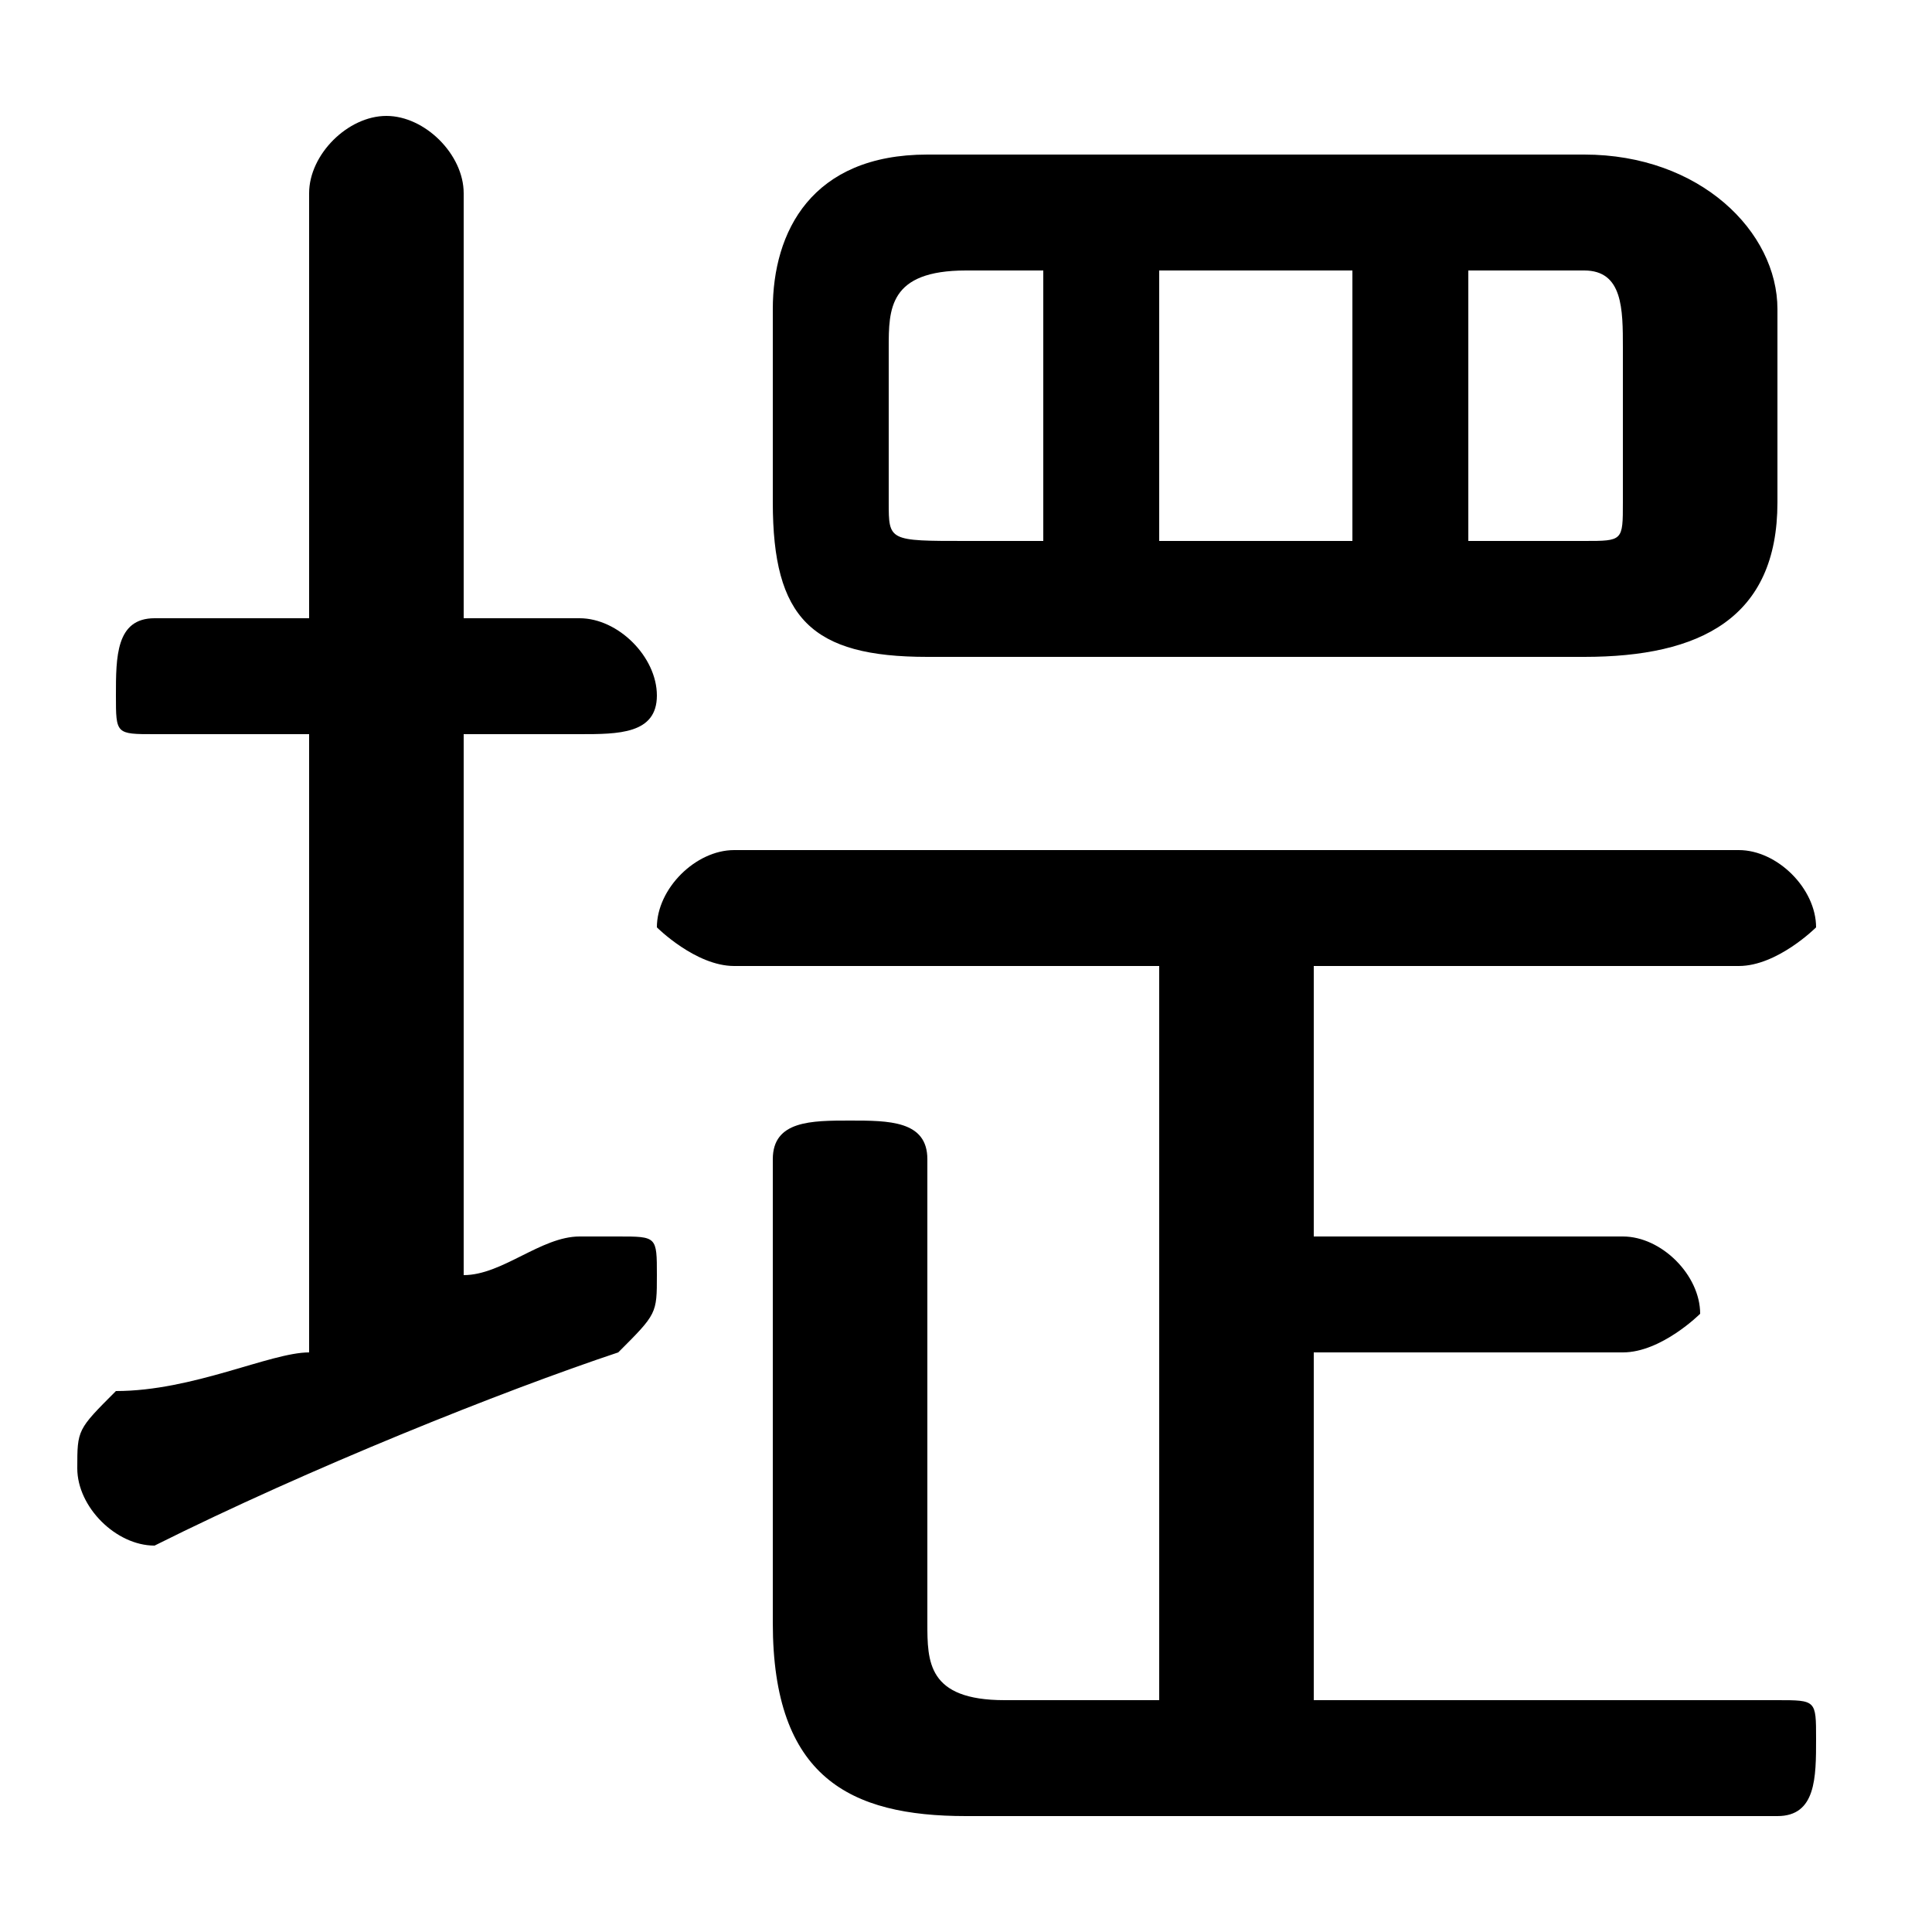 <svg xmlns="http://www.w3.org/2000/svg" viewBox="0 -44.0 50.0 50.0">
    <rect x="0" y="-44.0" width="50.0" height="50.0" fill="#808080" stroke="none"/>
    <g transform="scale(1, -1)">
        <!-- ボディの枠 -->
        <rect x="0" y="-6.0" width="50.0" height="50.0"
            stroke="white" fill="white"/>
        <!-- グリフ座標系の原点 -->
        <circle cx="0" cy="0" r="5" fill="white"/>
        <!-- グリフのアウトライン -->
        <g style="fill:black;stroke:#000000;stroke-width:0;stroke-linecap:round;stroke-linejoin:round;">
        <path d="M 34.0 9.0 L 42.0 9.0 C 43.0 9.0 44.0 10.0 44.0 10.0 C 44.0 11.0 43.0 12.0 42.0 12.0 L 34.0 12.0 L 34.0 19.0 L 45.0 19.0 C 46.0 19.0 47.0 20.0 47.0 20.0 C 47.0 21.0 46.0 22.0 45.0 22.0 L 19.0 22.0 C 18.0 22.0 17.0 21.0 17.0 20.0 C 17.0 20.0 18.0 19.0 19.0 19.0 L 30.0 19.0 L 30.0 0.0 L 26.0 0.0 C 24.0 0.0 24.0 1.0 24.0 2.0 L 24.0 14.0 C 24.0 15.0 23.0 15.0 22.0 15.0 C 21.0 15.0 20.0 15.0 20.0 14.0 L 20.0 2.0 C 20.0 -2.0 22.0 -3.0 25.0 -3.0 L 46.0 -3.0 C 47.0 -3.0 47.0 -2.0 47.0 -1.0 C 47.0 -0.0 47.0 0.0 46.0 0.0 L 34.0 0.0 Z M 41.0 27.0 C 44.0 27.0 46.0 28.0 46.0 31.0 L 46.0 36.0 C 46.0 38.0 44.0 40.0 41.0 40.0 L 24.0 40.0 C 21.0 40.0 20.0 38.0 20.0 36.0 L 20.0 31.0 C 20.0 28.0 21.0 27.0 24.0 27.0 Z M 38.0 37.0 L 41.0 37.0 C 42.0 37.0 42.0 36.0 42.0 35.0 L 42.0 31.0 C 42.0 30.0 42.0 30.0 41.0 30.0 L 38.0 30.0 Z M 35.0 37.0 L 35.0 30.0 L 30.0 30.0 L 30.0 37.0 Z M 27.0 37.0 L 27.0 30.0 L 25.0 30.0 C 23.0 30.0 23.0 30.0 23.0 31.0 L 23.0 35.0 C 23.0 36.0 23.0 37.0 25.0 37.0 Z M 12.0 25.0 L 15.0 25.0 C 16.0 25.0 17.0 25.0 17.0 26.0 C 17.0 27.0 16.0 28.0 15.0 28.0 L 12.0 28.0 L 12.0 39.0 C 12.0 40.0 11.0 41.0 10.0 41.0 C 9.0 41.0 8.0 40.0 8.0 39.0 L 8.0 28.0 L 4.0 28.0 C 3.0 28.0 3.0 27.0 3.0 26.0 C 3.0 25.0 3.0 25.0 4.0 25.0 L 8.0 25.0 L 8.0 9.0 C 7.0 9.0 5.0 8.0 3.0 8.0 C 2.0 7.0 2.0 7.0 2.0 6.0 C 2.0 5.0 3.0 4.0 4.0 4.0 C 4.0 4.0 4.0 4.0 4.0 4.0 C 8.0 6.0 13.0 8.0 16.0 9.0 C 17.0 10.0 17.0 10.0 17.0 11.0 C 17.0 12.0 17.0 12.0 16.0 12.0 C 15.0 12.0 15.0 12.0 15.0 12.0 C 14.0 12.0 13.0 11.0 12.0 11.0 Z"/>
    </g>
    </g>
</svg>
